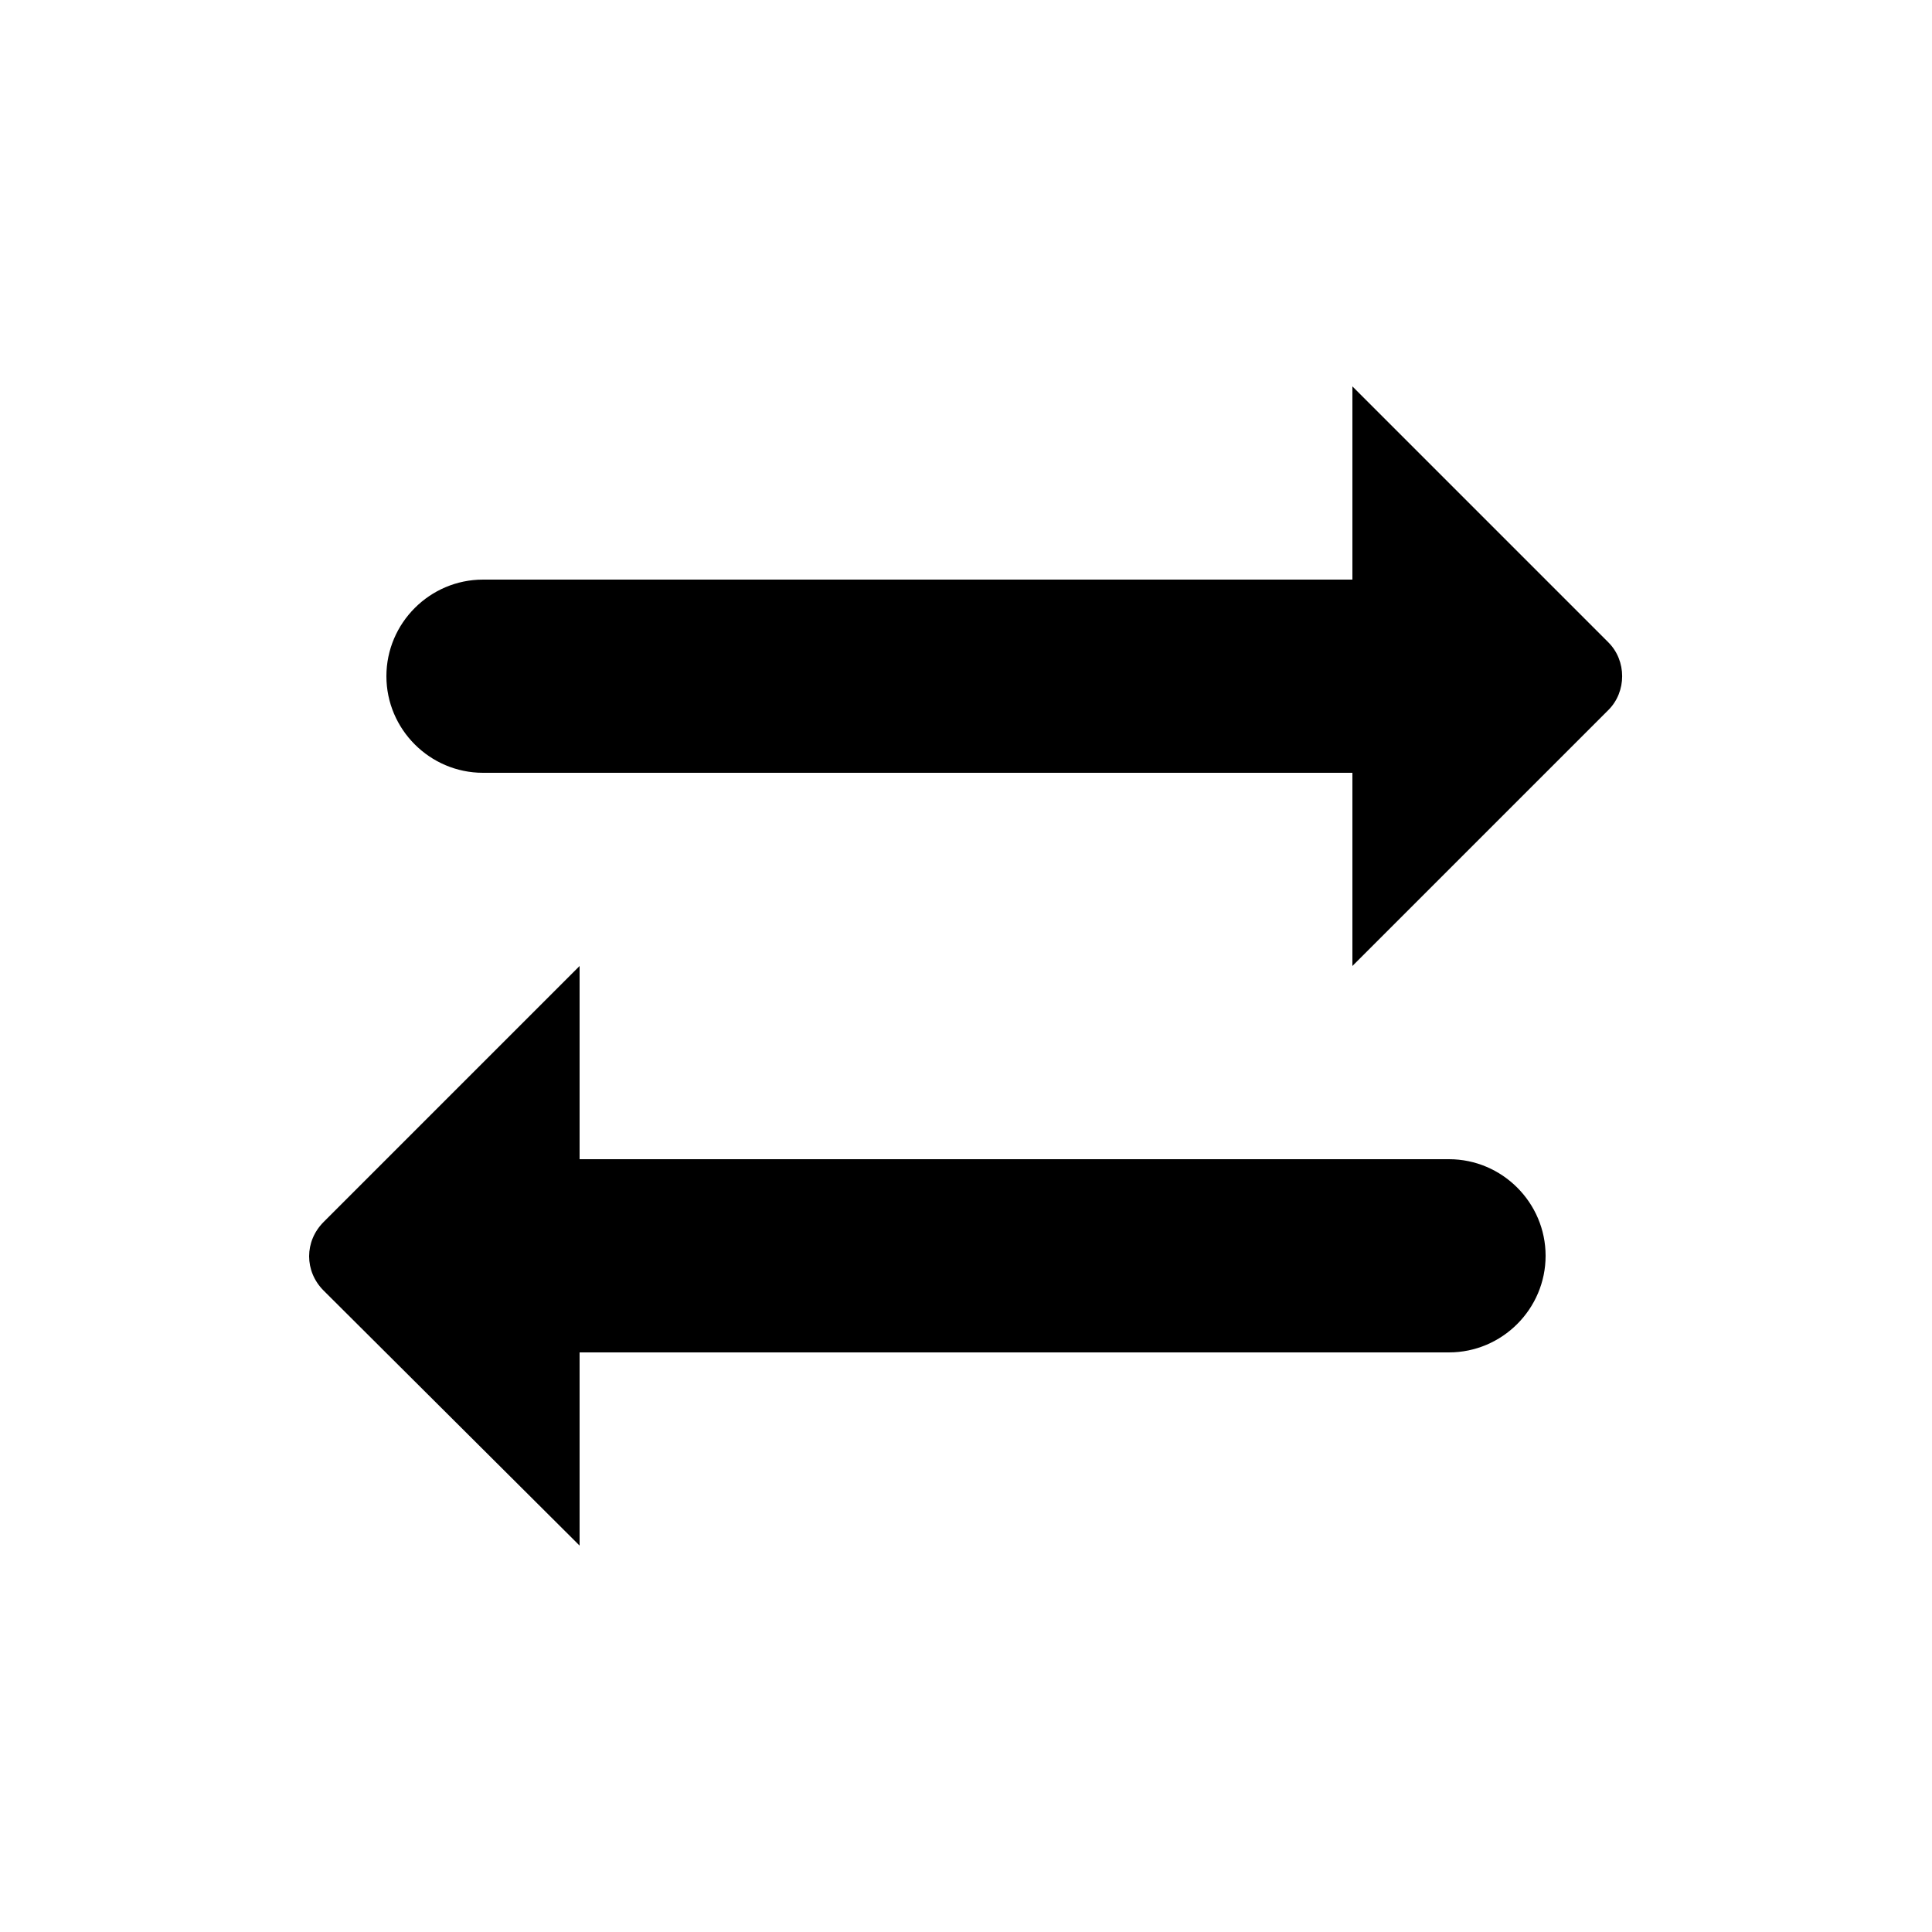 <svg xmlns="http://www.w3.org/2000/svg" enable-background="new 0 0 20 20" height="20" viewBox="0 0 20 20" width="20"><g><rect fill="none" height="20" width="20"/></g><g><g/><g><path d="M16.65,6.65L14,4v2H5C4.45,6,4,6.45,4,7v0c0,0.55,0.45,1,1,1h9v2l2.65-2.65C16.84,7.16,16.84,6.84,16.65,6.65z"/><path d="M15,12H6v-2l-2.65,2.65c-0.2,0.2-0.2,0.51,0,0.71L6,16v-2h9c0.55,0,1-0.45,1-1v0C16,12.45,15.55,12,15,12z"/></g></g></svg>